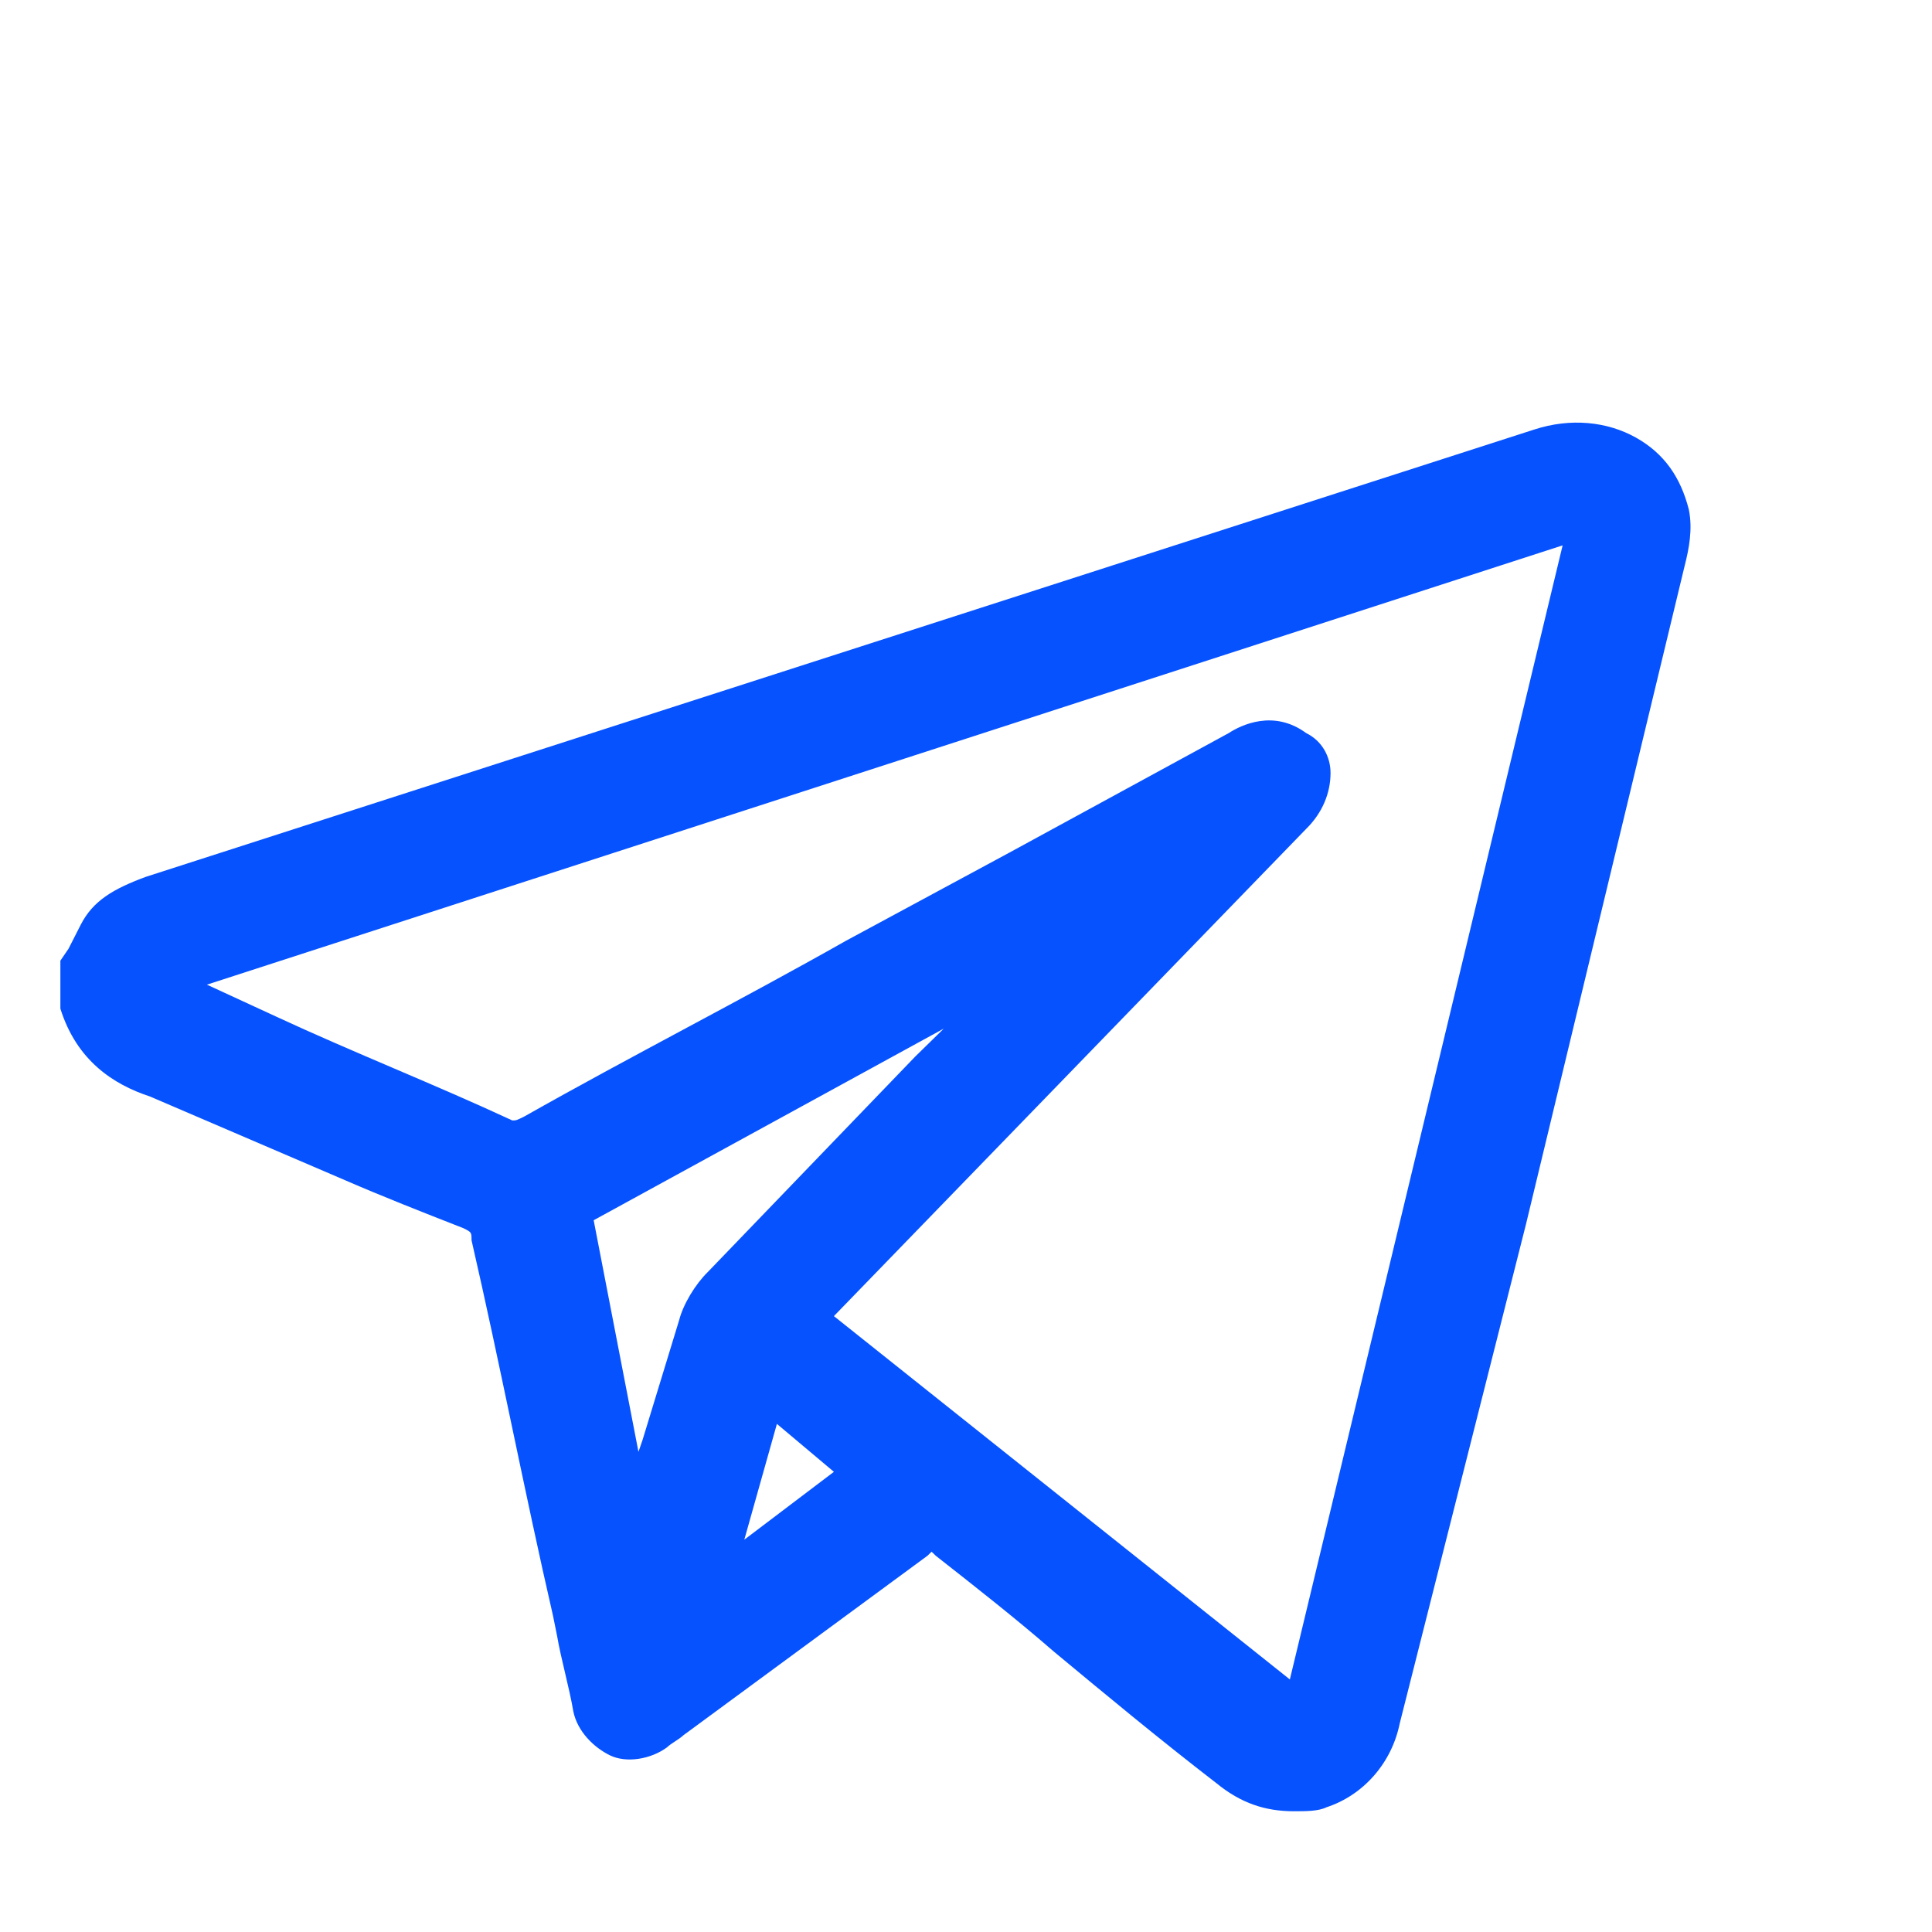 <svg width="32" height="32" viewBox="0 0 32 32" fill="none" xmlns="http://www.w3.org/2000/svg">
<path d="M27.972 8.438C27.837 7.909 27.567 7.512 27.096 7.248C26.623 6.983 26.017 6.917 25.41 7.115L2.416 14.523C1.877 14.722 1.539 14.92 1.337 15.317C1.27 15.449 1.202 15.581 1.135 15.714L1 15.912V16.64V16.706C1.27 17.566 1.877 17.962 2.483 18.161C3.562 18.624 4.641 19.087 5.72 19.55C6.327 19.814 7.001 20.079 7.676 20.343C7.81 20.41 7.81 20.41 7.81 20.542C8.282 22.592 8.687 24.709 9.159 26.759L9.226 27.09C9.294 27.487 9.429 27.95 9.496 28.346C9.564 28.677 9.833 28.942 10.103 29.074C10.373 29.206 10.777 29.14 11.047 28.942C11.114 28.876 11.249 28.809 11.317 28.743L12.126 28.148C13.205 27.354 14.284 26.561 15.363 25.767C15.43 25.701 15.43 25.701 15.43 25.701C15.43 25.701 15.43 25.701 15.498 25.767C16.172 26.296 16.846 26.825 17.453 27.354C18.33 28.082 19.206 28.809 20.15 29.537C20.555 29.868 20.959 30 21.431 30C21.634 30 21.836 30 21.971 29.934C22.578 29.735 23.05 29.206 23.184 28.545L25.275 20.277C26.151 16.64 27.028 13.002 27.905 9.364C27.972 9.1 28.04 8.769 27.972 8.438ZM13.812 24.378L12.328 25.502L12.868 23.584L13.812 24.378ZM15.632 17.037L15.16 17.499C14.014 18.69 12.868 19.881 11.721 21.071C11.519 21.269 11.317 21.6 11.249 21.865C11.047 22.526 10.845 23.188 10.643 23.849L10.575 24.047L9.833 20.211L15.632 17.037ZM21.634 13.729C21.903 13.465 22.038 13.134 22.038 12.803C22.038 12.539 21.903 12.274 21.634 12.142C21.094 11.745 20.555 12.01 20.352 12.142C19.139 12.803 17.925 13.465 16.711 14.126L14.014 15.581C12.261 16.573 10.44 17.499 8.687 18.491C8.552 18.558 8.552 18.558 8.485 18.558C7.204 17.962 5.855 17.433 4.574 16.838L3.427 16.309L25.882 9.033L21.364 27.817L13.812 21.799L21.634 13.729Z" fill="#0652FF"/>
</svg>
